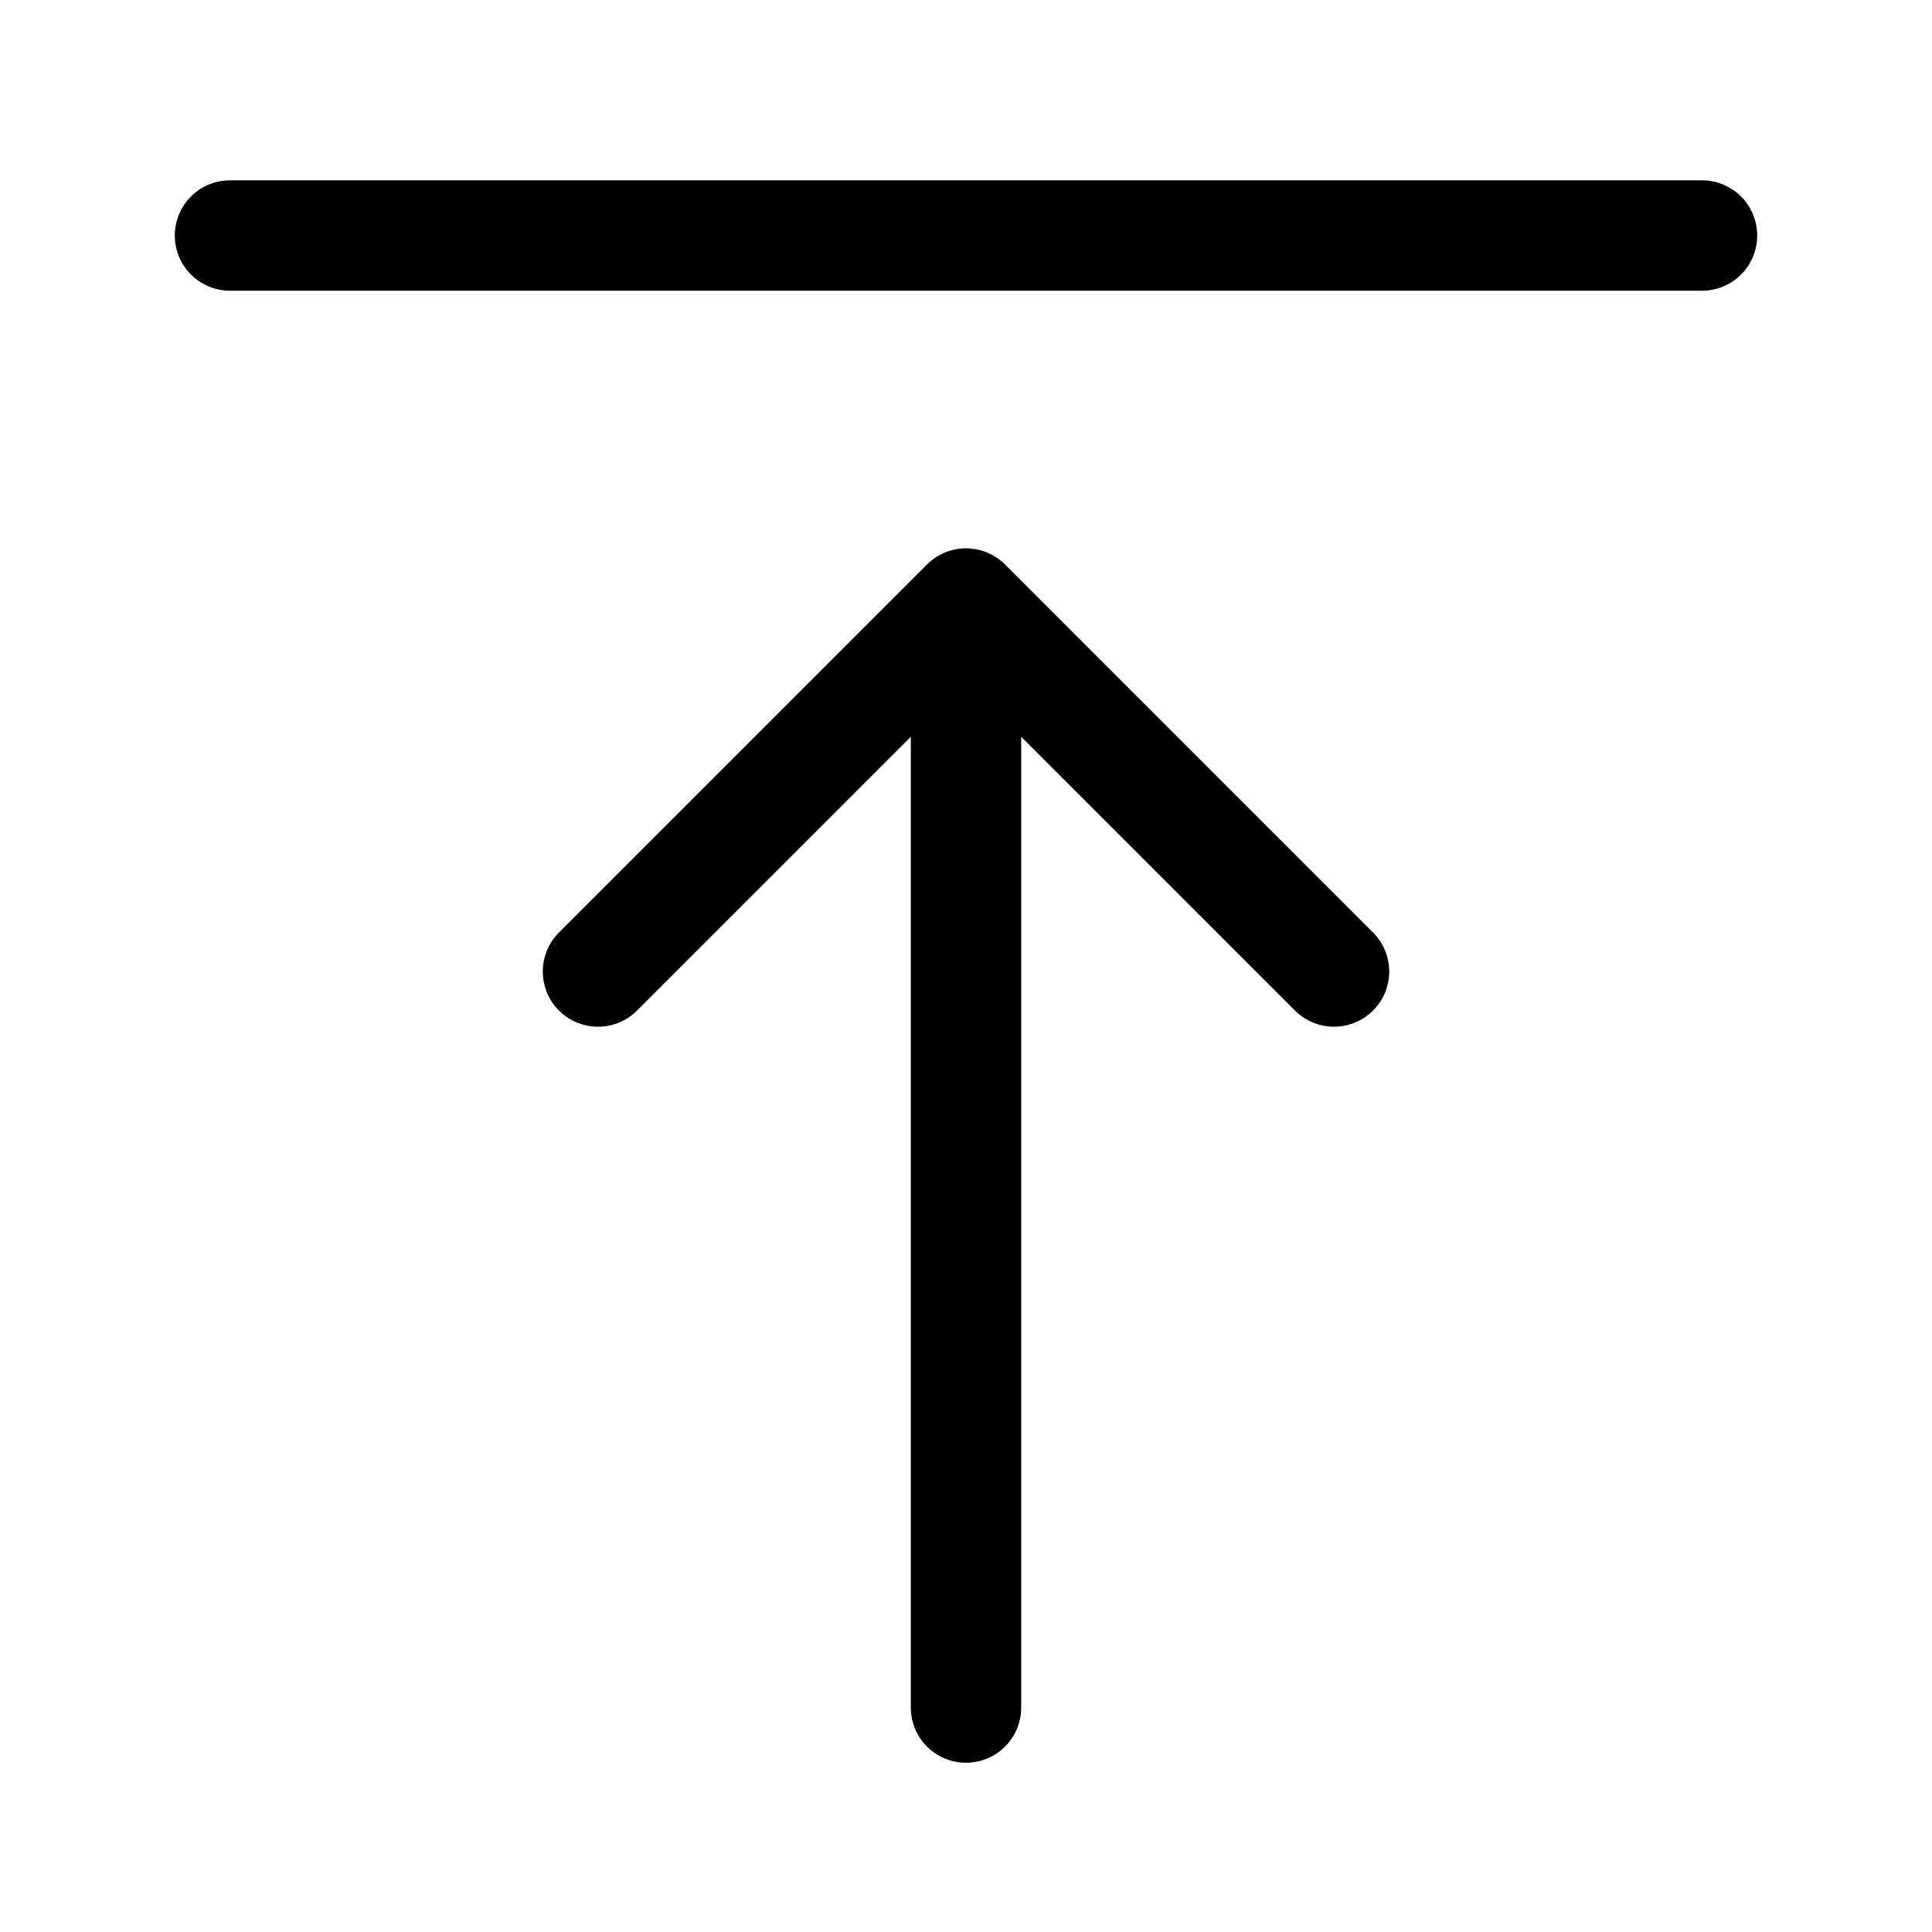 <?xml version="1.0" encoding="UTF-8" standalone="no"?>
<!-- Uploaded to: SVG Repo, www.svgrepo.com, Generator: SVG Repo Mixer Tools -->

<svg
   width="700"
   height="700"
   viewBox="0 0 21 21"
   fill="none"
   version="1.1"
   id="svg1"
   sodipodi:docname="arrow-2-up-top.svg"
   inkscape:version="1.4 (86a8ad7, 2024-10-11)"
   xmlns:inkscape="http://www.inkscape.org/namespaces/inkscape"
   xmlns:sodipodi="http://sodipodi.sourceforge.net/DTD/sodipodi-0.dtd"
   xmlns="http://www.w3.org/2000/svg"
   xmlns:svg="http://www.w3.org/2000/svg">
  <defs
     id="defs1" />
  <sodipodi:namedview
     id="namedview1"
     pagecolor="#ffffff"
     bordercolor="#000000"
     borderopacity="0.25"
     inkscape:showpageshadow="2"
     inkscape:pageopacity="0.0"
     inkscape:pagecheckerboard="0"
     inkscape:deskcolor="#d1d1d1"
     inkscape:zoom="0.708125"
     inkscape:cx="1081.0238"
     inkscape:cy="574.05119"
     inkscape:window-width="3440"
     inkscape:window-height="1351"
     inkscape:window-x="-9"
     inkscape:window-y="-9"
     inkscape:window-maximized="1"
     inkscape:current-layer="svg1" />
  <path
     d="m 6.5,10.56 4,-4 m 0,0 4,4 m -4,-4 v 12 m -8,-16 h 16"
     stroke="#000000"
     stroke-width="2"
     stroke-linecap="round"
     stroke-linejoin="round"
     id="path1"
     style="stroke-width:1.2;stroke-dasharray:none" />
</svg>
